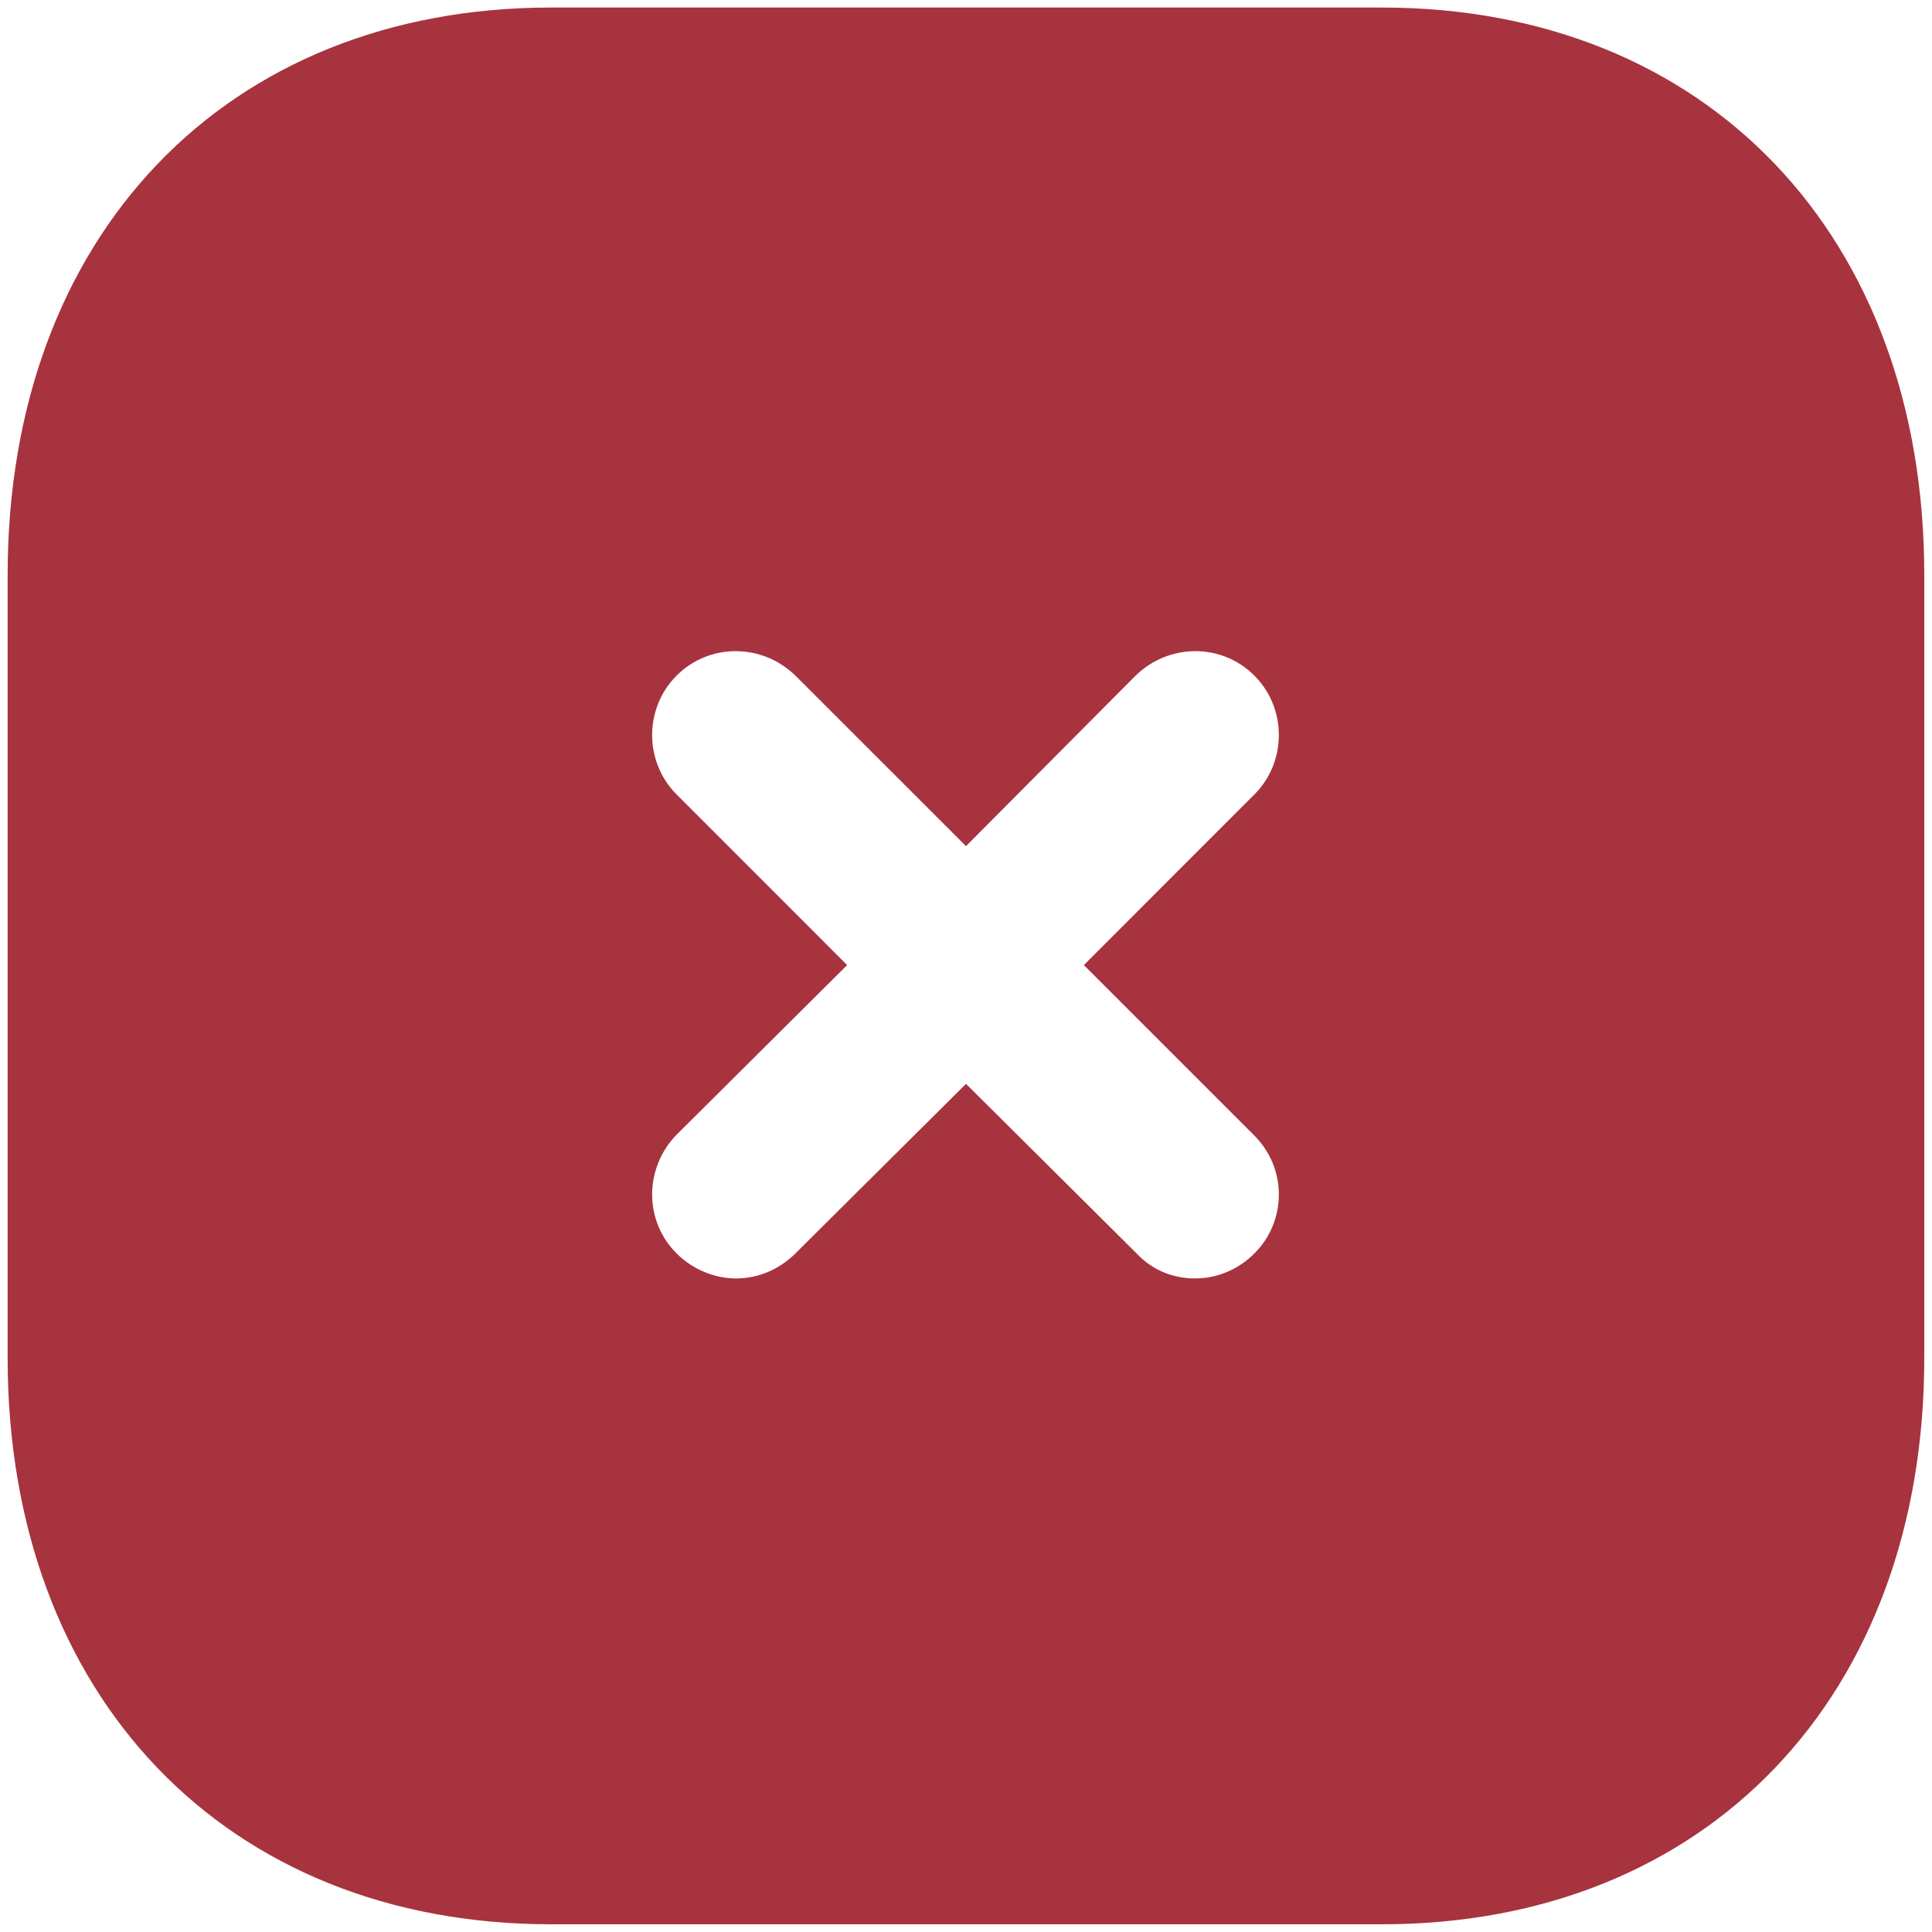 <svg width="21" height="21" viewBox="0 0 21 21" fill="none" xmlns="http://www.w3.org/2000/svg">
<path d="M15.021 0.082C18.552 0.082 20.916 2.562 20.916 6.249V14.761C20.916 18.438 18.552 20.916 15.021 20.916H5.989C2.458 20.916 0.083 18.438 0.083 14.761V6.249C0.083 2.562 2.458 0.082 5.989 0.082H15.021ZM13.635 7.344C13.281 6.989 12.708 6.989 12.343 7.344L10.5 9.197L8.646 7.344C8.281 6.989 7.708 6.989 7.354 7.344C7 7.698 7 8.281 7.354 8.635L9.208 10.49L7.354 12.334C7 12.698 7 13.271 7.354 13.624C7.531 13.801 7.771 13.896 8 13.896C8.239 13.896 8.468 13.801 8.646 13.624L10.5 11.781L12.354 13.624C12.531 13.813 12.76 13.896 12.989 13.896C13.229 13.896 13.458 13.801 13.635 13.624C13.989 13.271 13.989 12.698 13.635 12.344L11.781 10.49L13.635 8.635C13.989 8.281 13.989 7.698 13.635 7.344Z" fill="#A7333E"/>
</svg>

